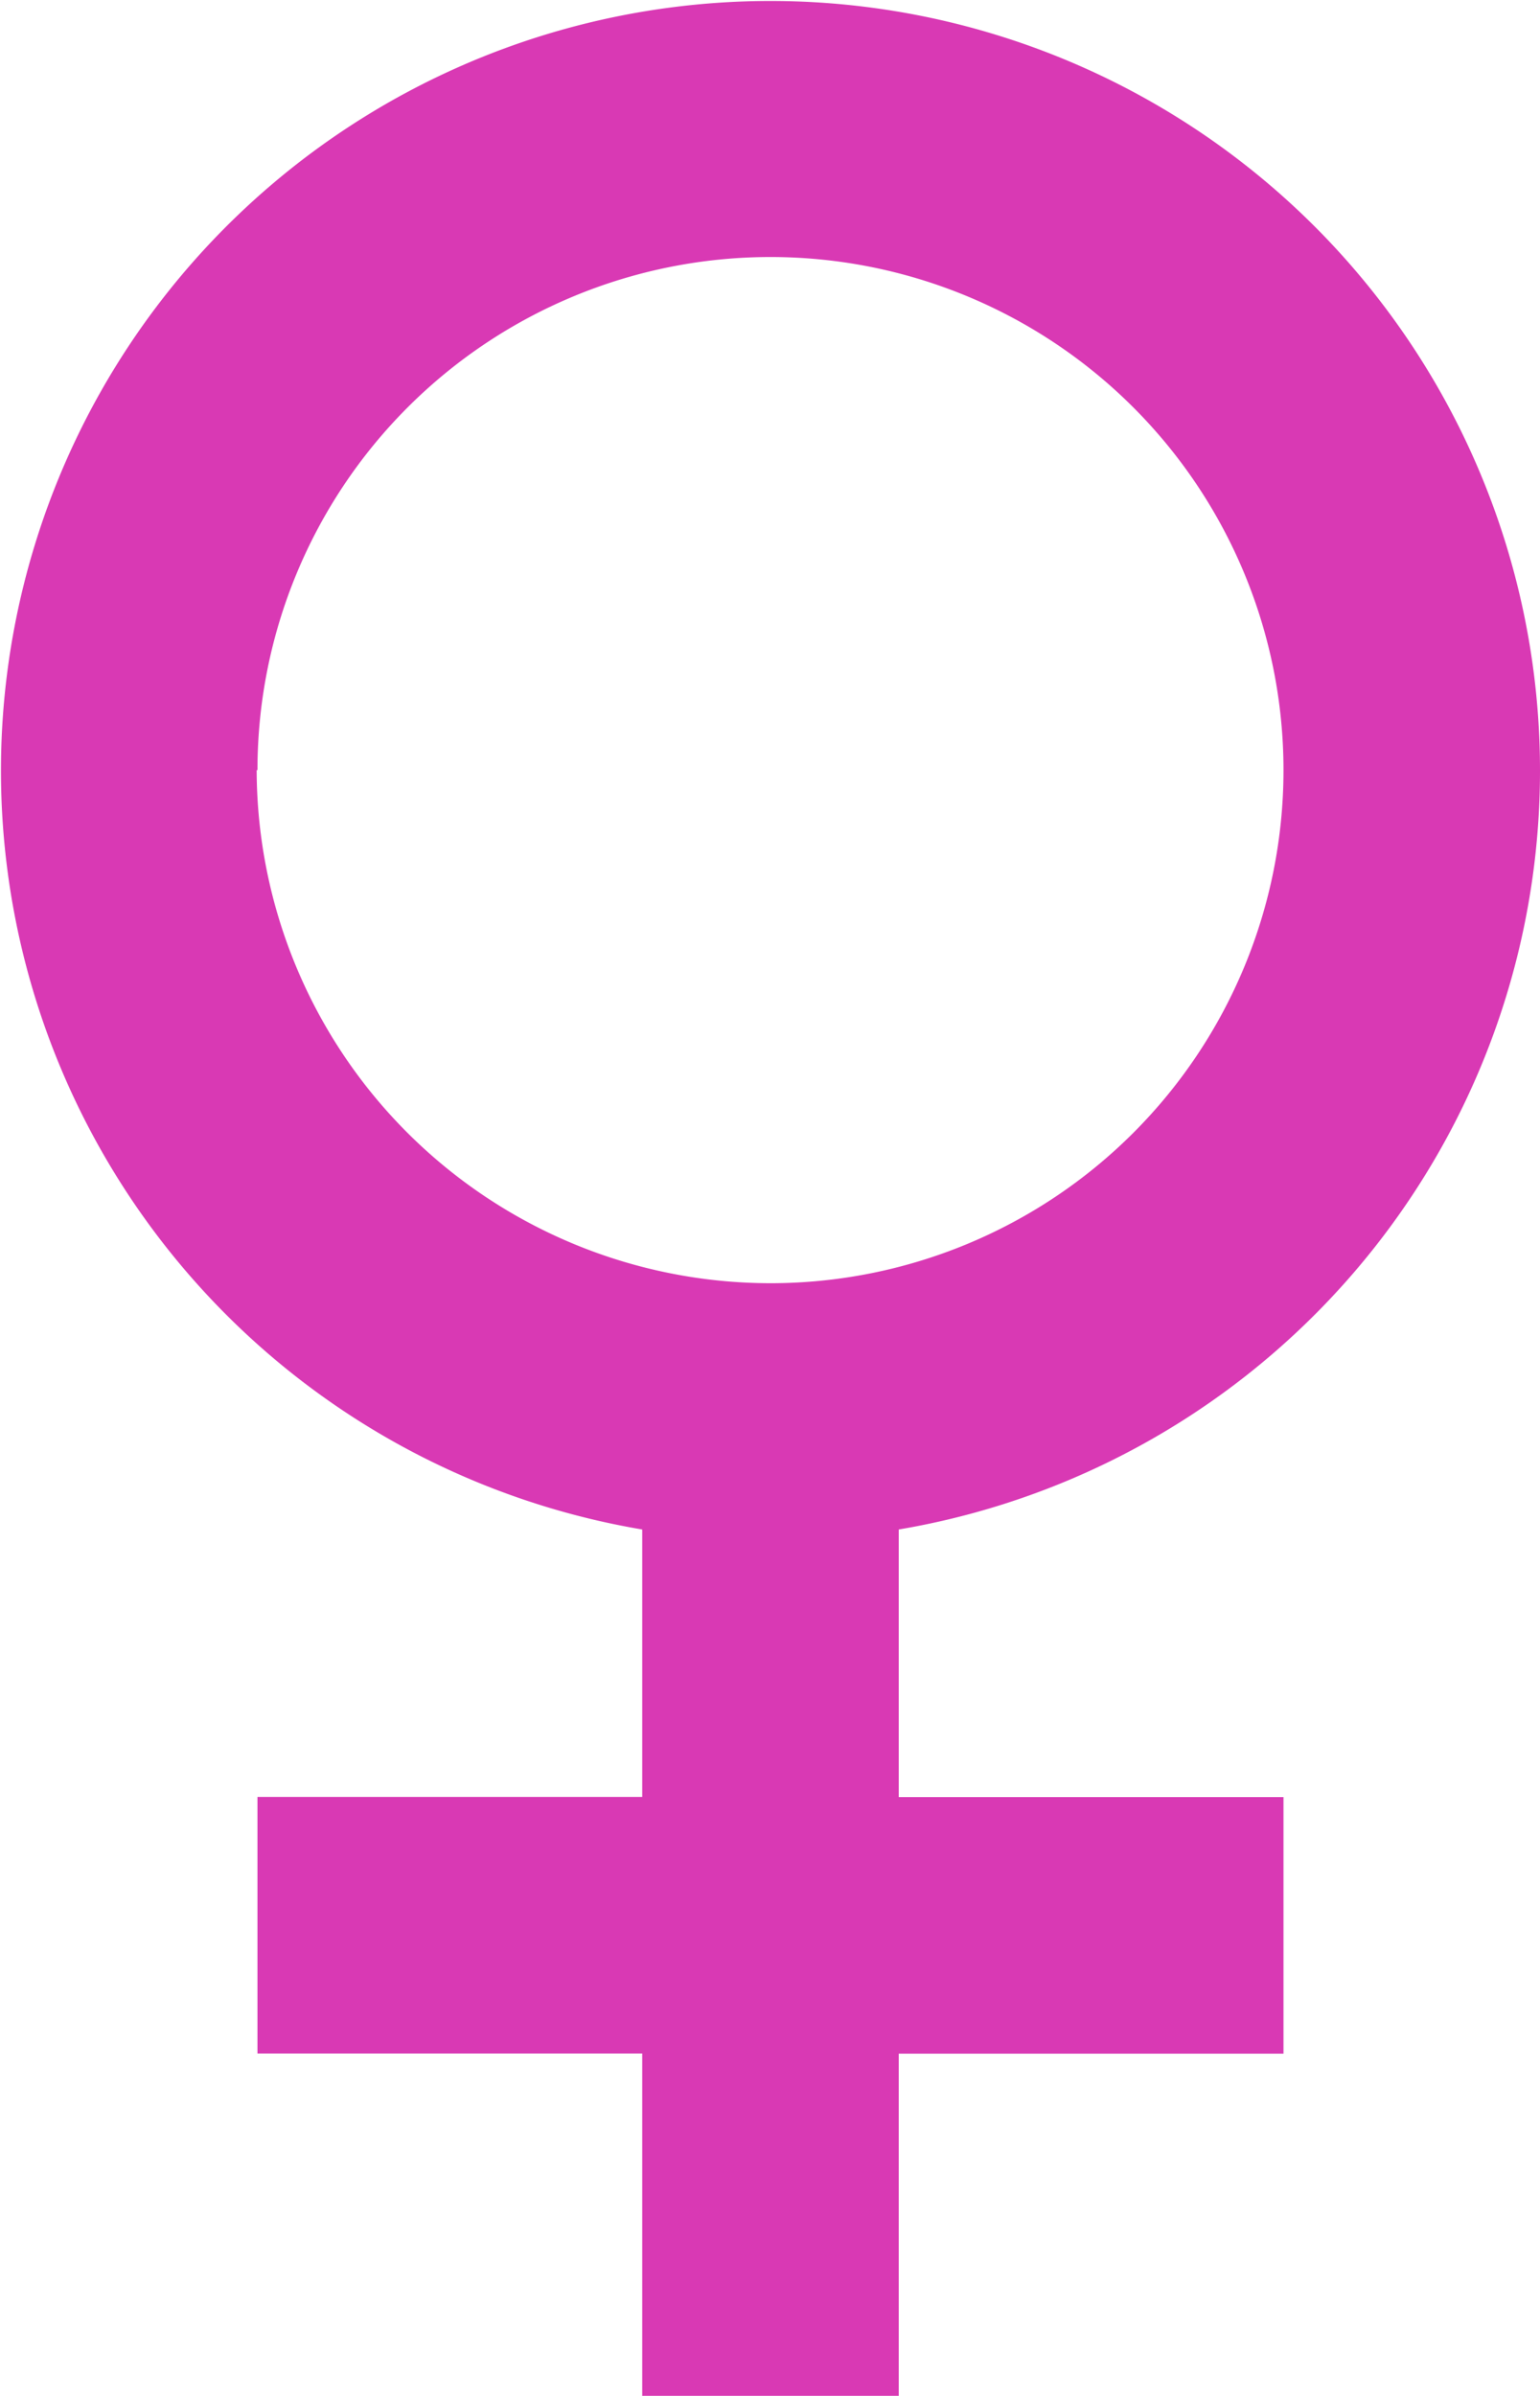 <svg xmlns="http://www.w3.org/2000/svg" width="9.606" height="14.943" viewBox="0 0 9.606 14.943">
  <path id="Icon_ionic-md-female" data-name="Icon ionic-md-female" d="M17.481,7.053a4.8,4.8,0,1,0-5.6,4.736v1.668h-2.4v1.6h2.4v2.135h1.6V15.058h2.4v-1.6h-2.4V11.789A4.8,4.8,0,0,0,17.481,7.053Zm-8,0a3.2,3.2,0,1,1,3.2,3.2A3.207,3.207,0,0,1,9.476,7.053Z" transform="translate(-7.875 -2.25)" fill="#d939b4"/>
</svg>
